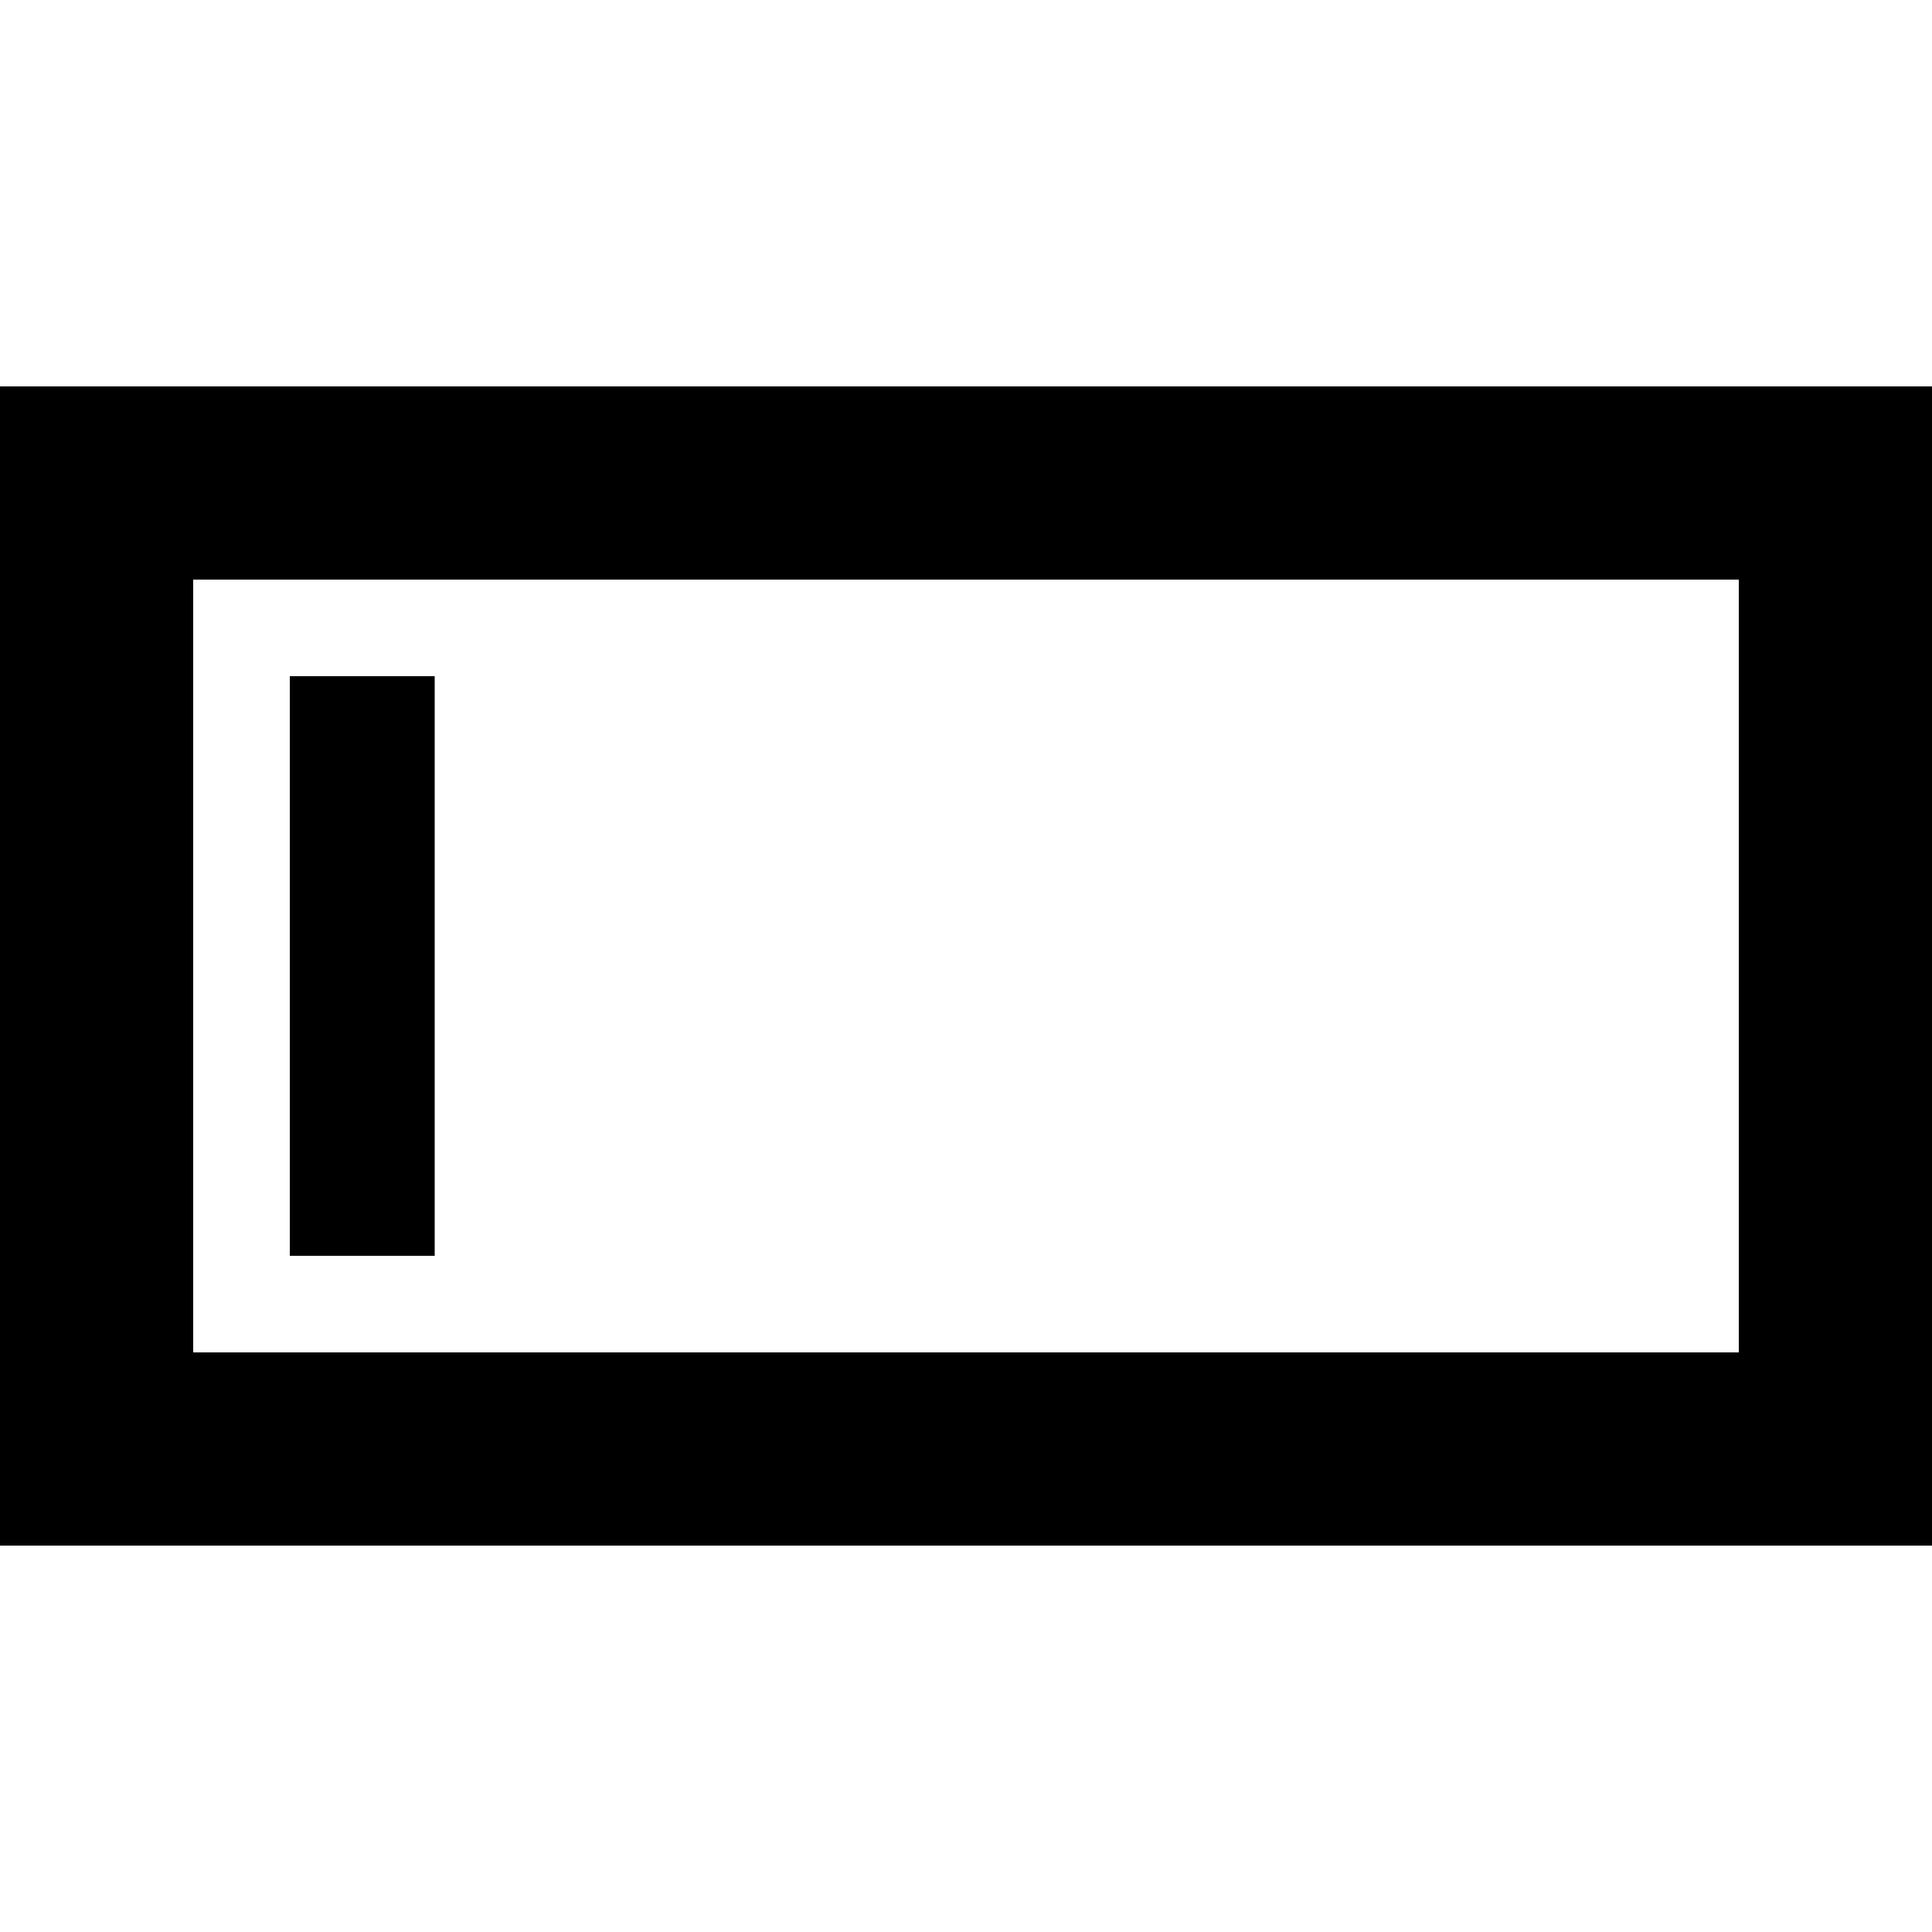 <svg xmlns="http://www.w3.org/2000/svg" viewBox="0 0 512 512">
  <path d="M 51.2 153.6 L 51.2 358.4 L 51.2 153.6 L 51.2 358.4 L 460.8 358.4 L 460.8 358.4 L 460.8 153.6 L 460.8 153.6 L 51.2 153.6 L 51.2 153.6 Z M 0 102.4 L 51.2 102.4 L 0 102.4 L 512 102.4 L 512 153.6 L 512 153.6 L 512 358.4 L 512 358.4 L 512 409.6 L 512 409.6 L 460.8 409.6 L 0 409.6 L 0 358.4 L 0 358.4 L 0 153.6 L 0 153.6 L 0 102.4 L 0 102.4 Z M 115.2 198.4 L 115.2 313.6 L 115.2 198.4 L 115.2 313.6 L 115.2 332.8 L 115.2 332.8 L 76.8 332.8 L 76.8 332.8 L 76.8 313.6 L 76.8 313.6 L 76.8 198.4 L 76.8 198.4 L 76.8 179.2 L 76.8 179.2 L 115.2 179.2 L 115.2 179.2 L 115.2 198.4 L 115.2 198.4 Z" />
</svg>